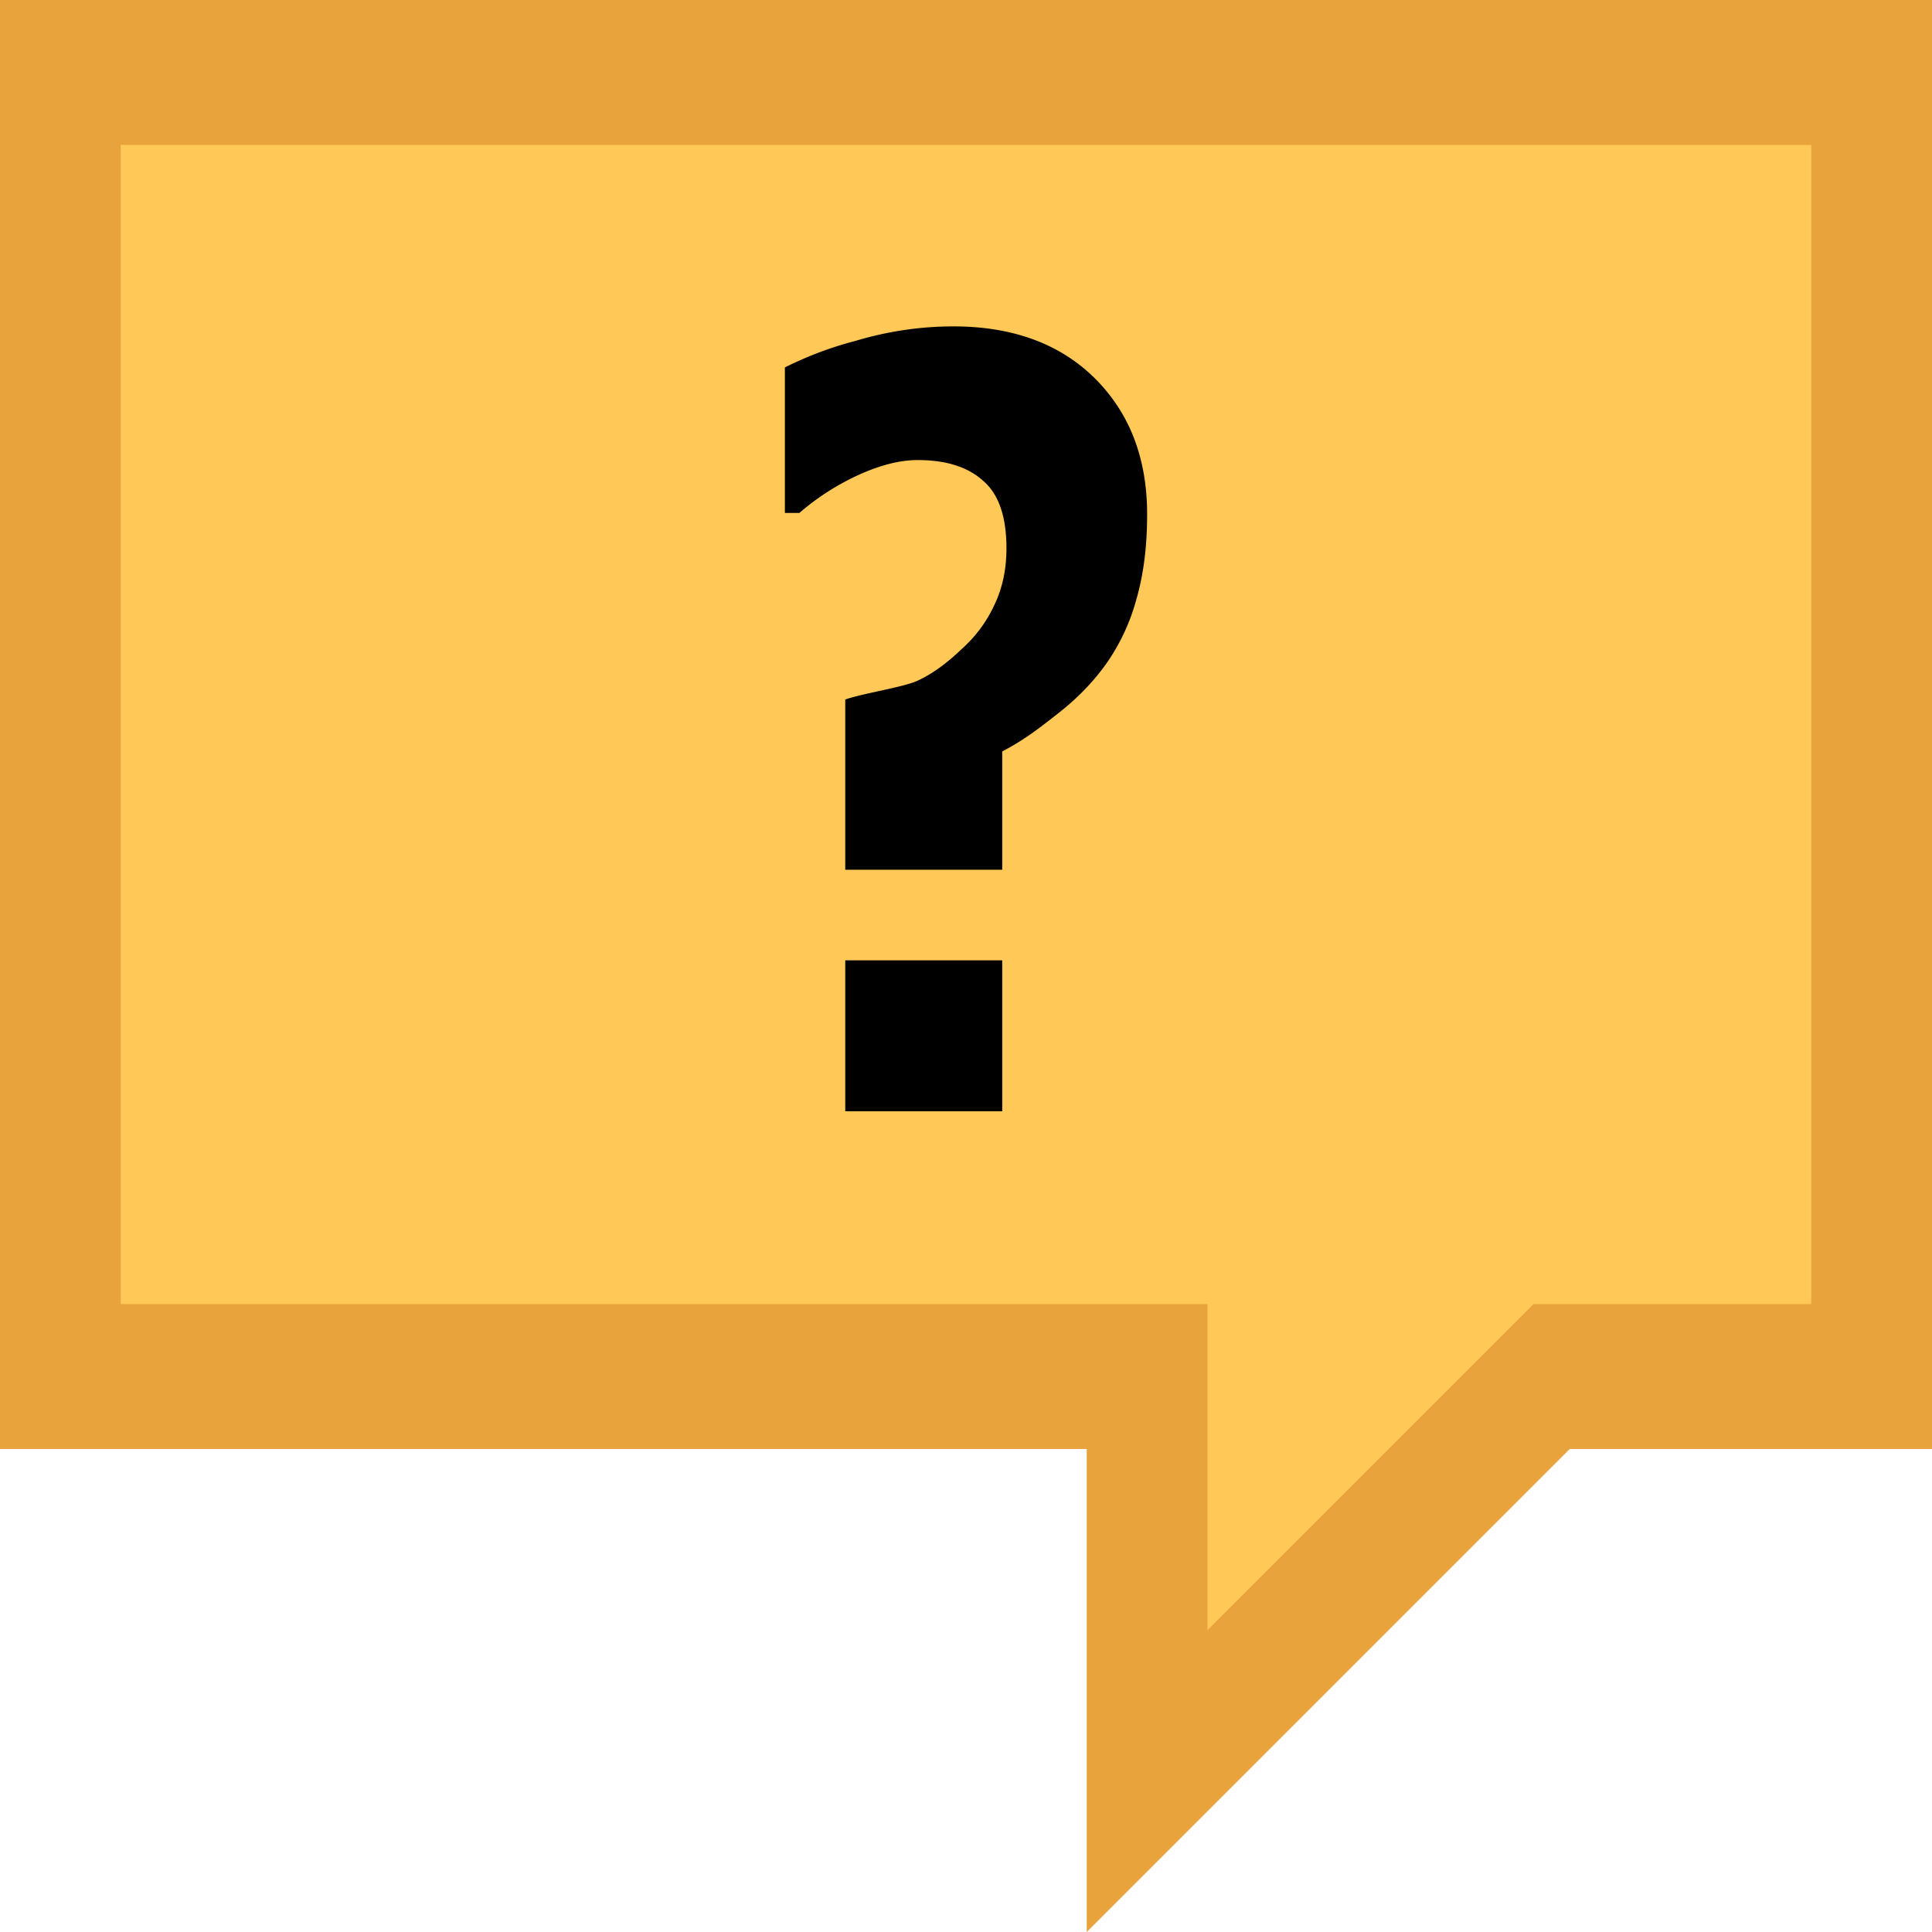 <svg xmlns="http://www.w3.org/2000/svg" viewBox="0 0 16 16"><path d="M9 16v-4.5h4.5z" fill="#e8a33d" stroke="#cd201f" stroke-width="0" stroke-linecap="round" stroke-linejoin="round"/><path d="M0 0h16v12H0z" fill="#e8a33d" stroke="#79a548" stroke-width="0" stroke-linecap="square" stroke-miterlimit="0"/><path d="M1 1.2h14v9.6H1z" fill="#ffc857" stroke="#79a548" stroke-width="0" stroke-linecap="square" stroke-miterlimit="0"/><path d="M10 13.5v-3h3z" fill="#ffc857" stroke="#cd201f" stroke-width="0" stroke-linecap="round" stroke-linejoin="round"/><path style="line-height:125%;-inkscape-font-specification:'Verdana Bold'" d="M9.5 4.26c0 .266-.03.501-.09.707a1.7 1.7 0 0 1-.248.529c-.107.15-.237.284-.388.403-.15.118-.285.226-.474.324v.98H7v-1.41c.141-.05.483-.102.597-.155.115-.052.236-.138.361-.257.118-.105.21-.227.275-.367.068-.14.102-.297.102-.474 0-.263-.065-.45-.195-.56-.127-.114-.307-.17-.54-.17-.144 0-.306.04-.487.122a2.05 2.05 0 0 0-.493.316H6.5V3.043a2.97 2.97 0 0 1 .589-.221 2.81 2.81 0 0 1 .806-.119c.492 0 .883.144 1.172.43.289.288.433.663.433 1.127zM8.3 9.203H7v-1.25h1.3z" font-weight="700" font-size="10" font-family="Verdana" letter-spacing="0" word-spacing="0"/></svg>